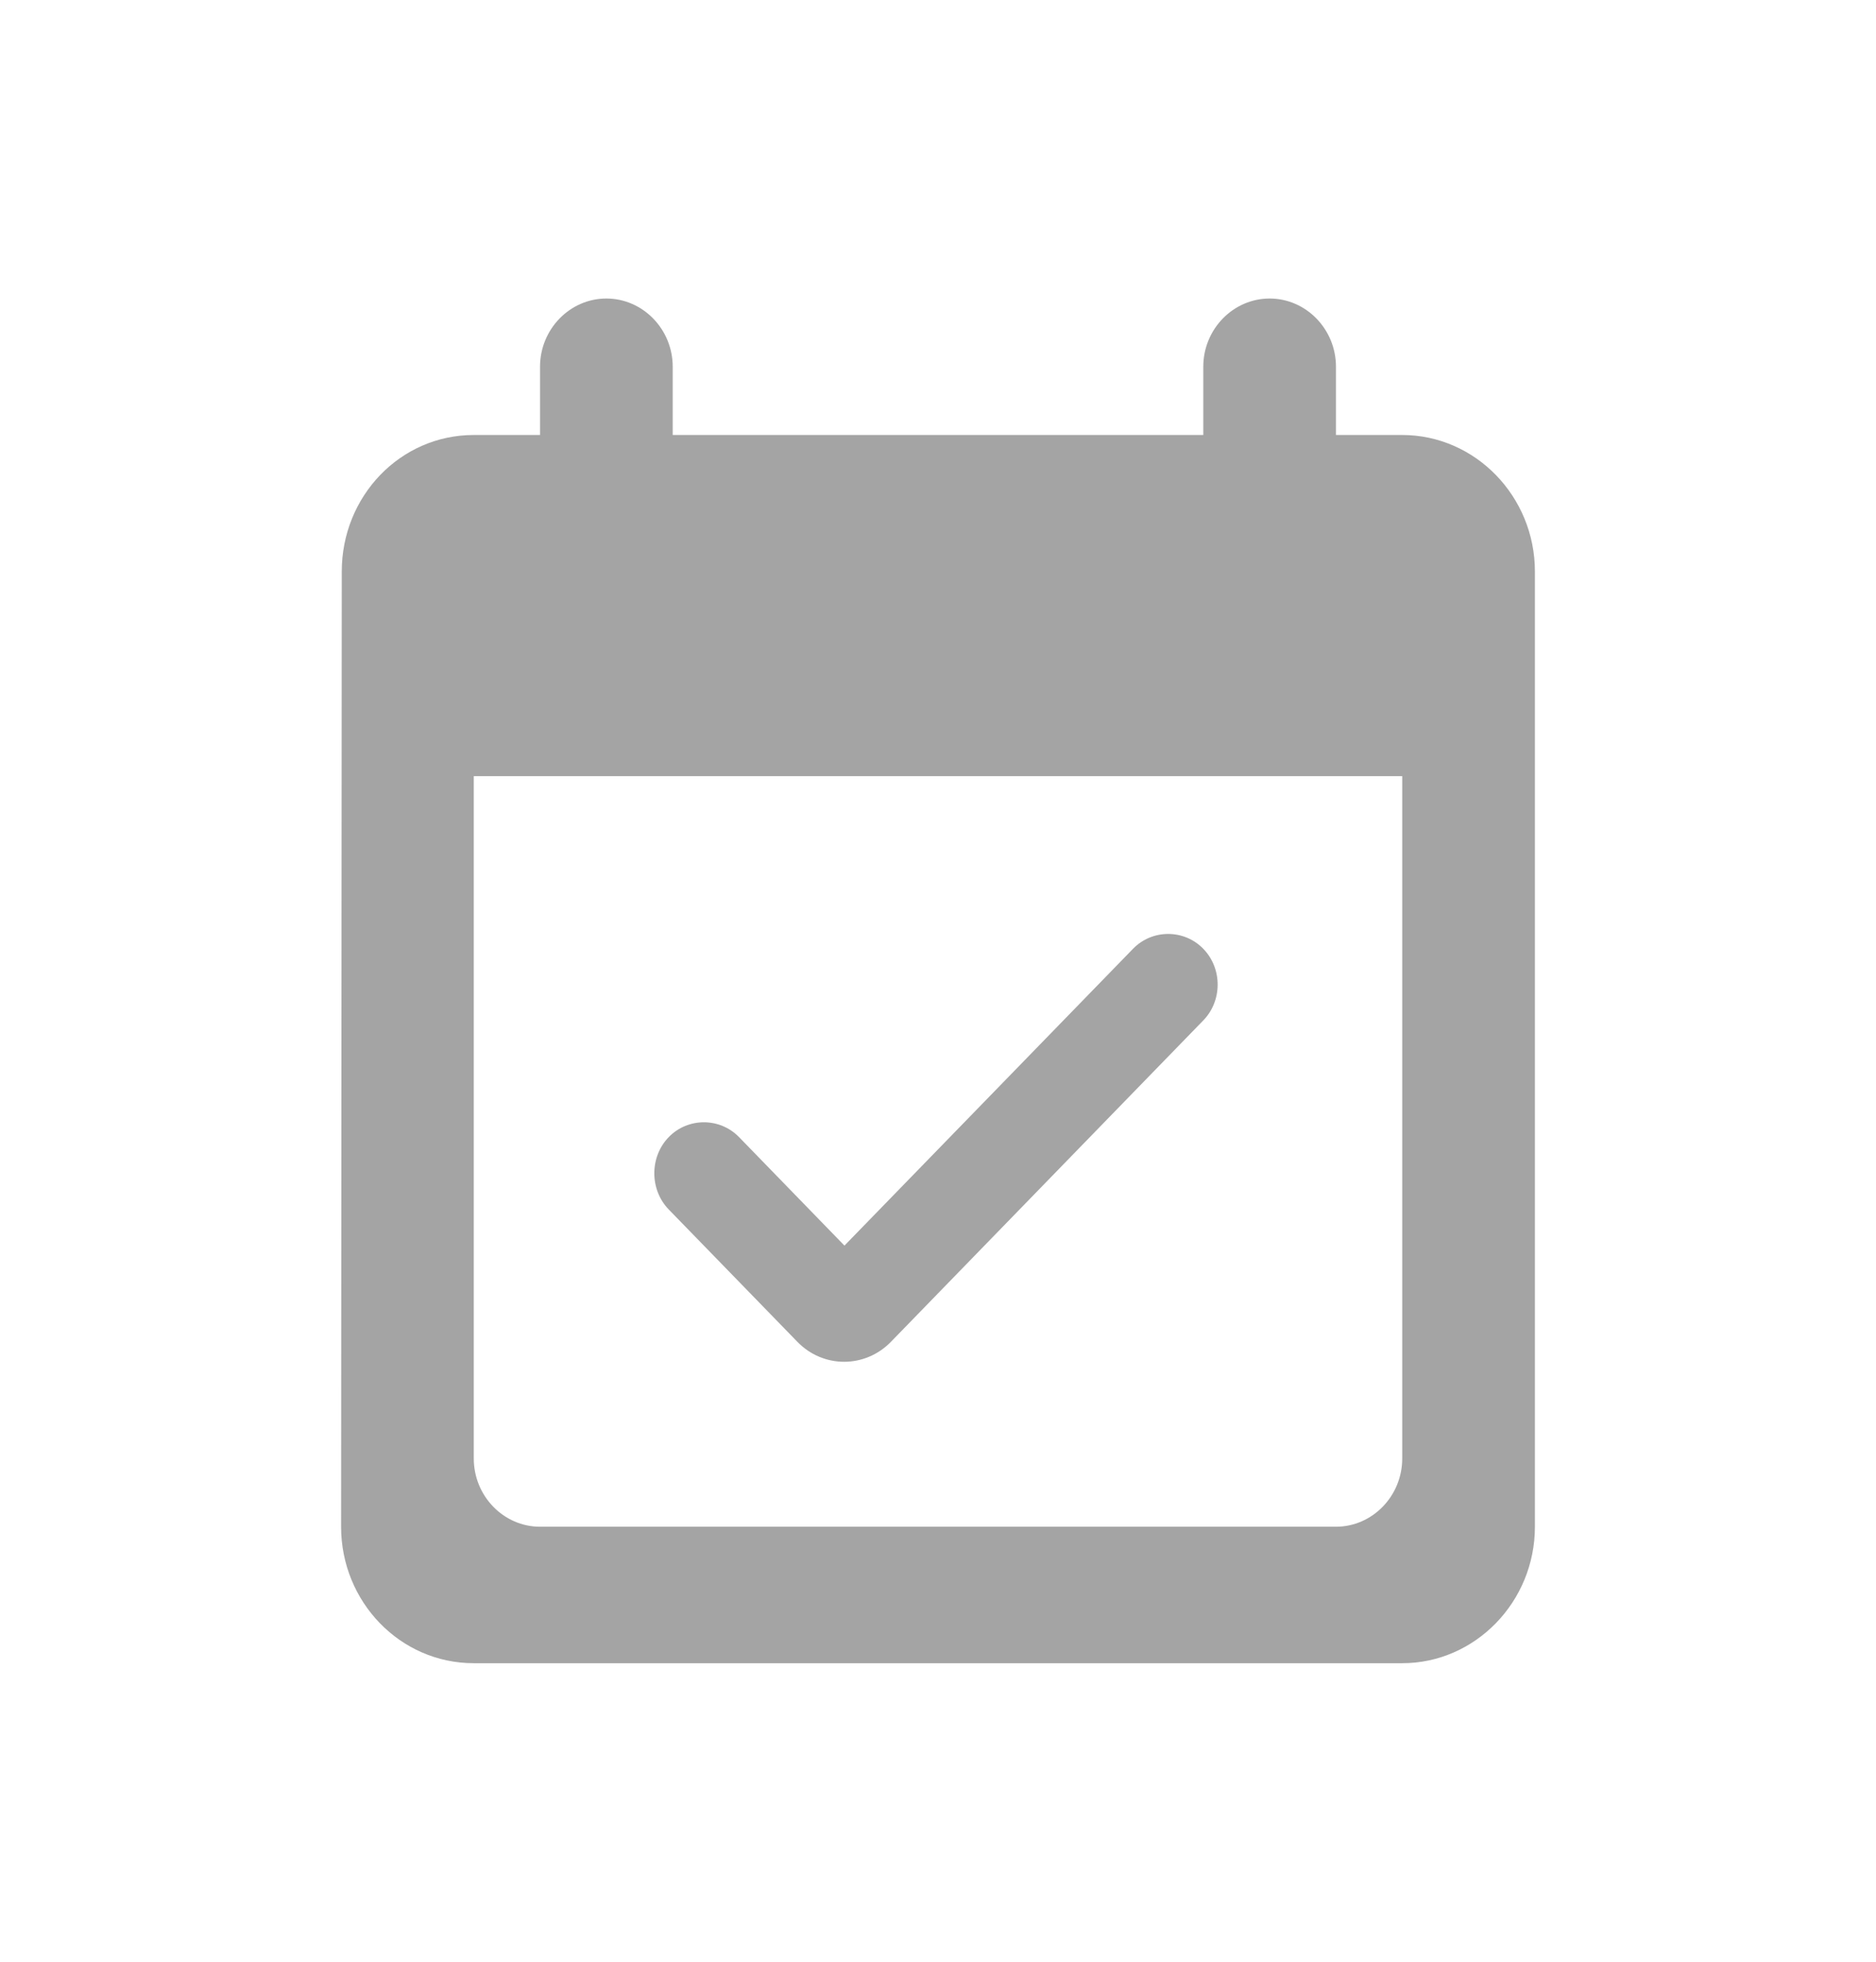 <svg width="22" height="23" viewBox="0 0 22 23" fill="none" xmlns="http://www.w3.org/2000/svg">
<path d="M14.111 11.124C13.886 10.892 13.512 10.892 13.287 11.124L9.903 14.604L8.667 13.332C8.441 13.1 8.068 13.1 7.842 13.332C7.617 13.564 7.617 13.948 7.842 14.18L9.351 15.732C9.654 16.044 10.144 16.044 10.448 15.732L14.103 11.972C14.337 11.74 14.337 11.356 14.111 11.124ZM16.444 5.1H15.667V4.3C15.667 3.86 15.317 3.5 14.889 3.5C14.461 3.5 14.111 3.86 14.111 4.3V5.1H7.889V4.3C7.889 3.86 7.539 3.5 7.111 3.5C6.683 3.5 6.333 3.86 6.333 4.3V5.1H5.556C4.692 5.1 4.008 5.82 4.008 6.7L4 17.9C4 18.78 4.692 19.5 5.556 19.5H16.444C17.3 19.5 18 18.78 18 17.9V6.7C18 5.82 17.3 5.1 16.444 5.1ZM15.667 17.9H6.333C5.906 17.9 5.556 17.54 5.556 17.1V9.1H16.444V17.1C16.444 17.54 16.094 17.9 15.667 17.9Z" fill="#A4A4A4"/>
</svg>
